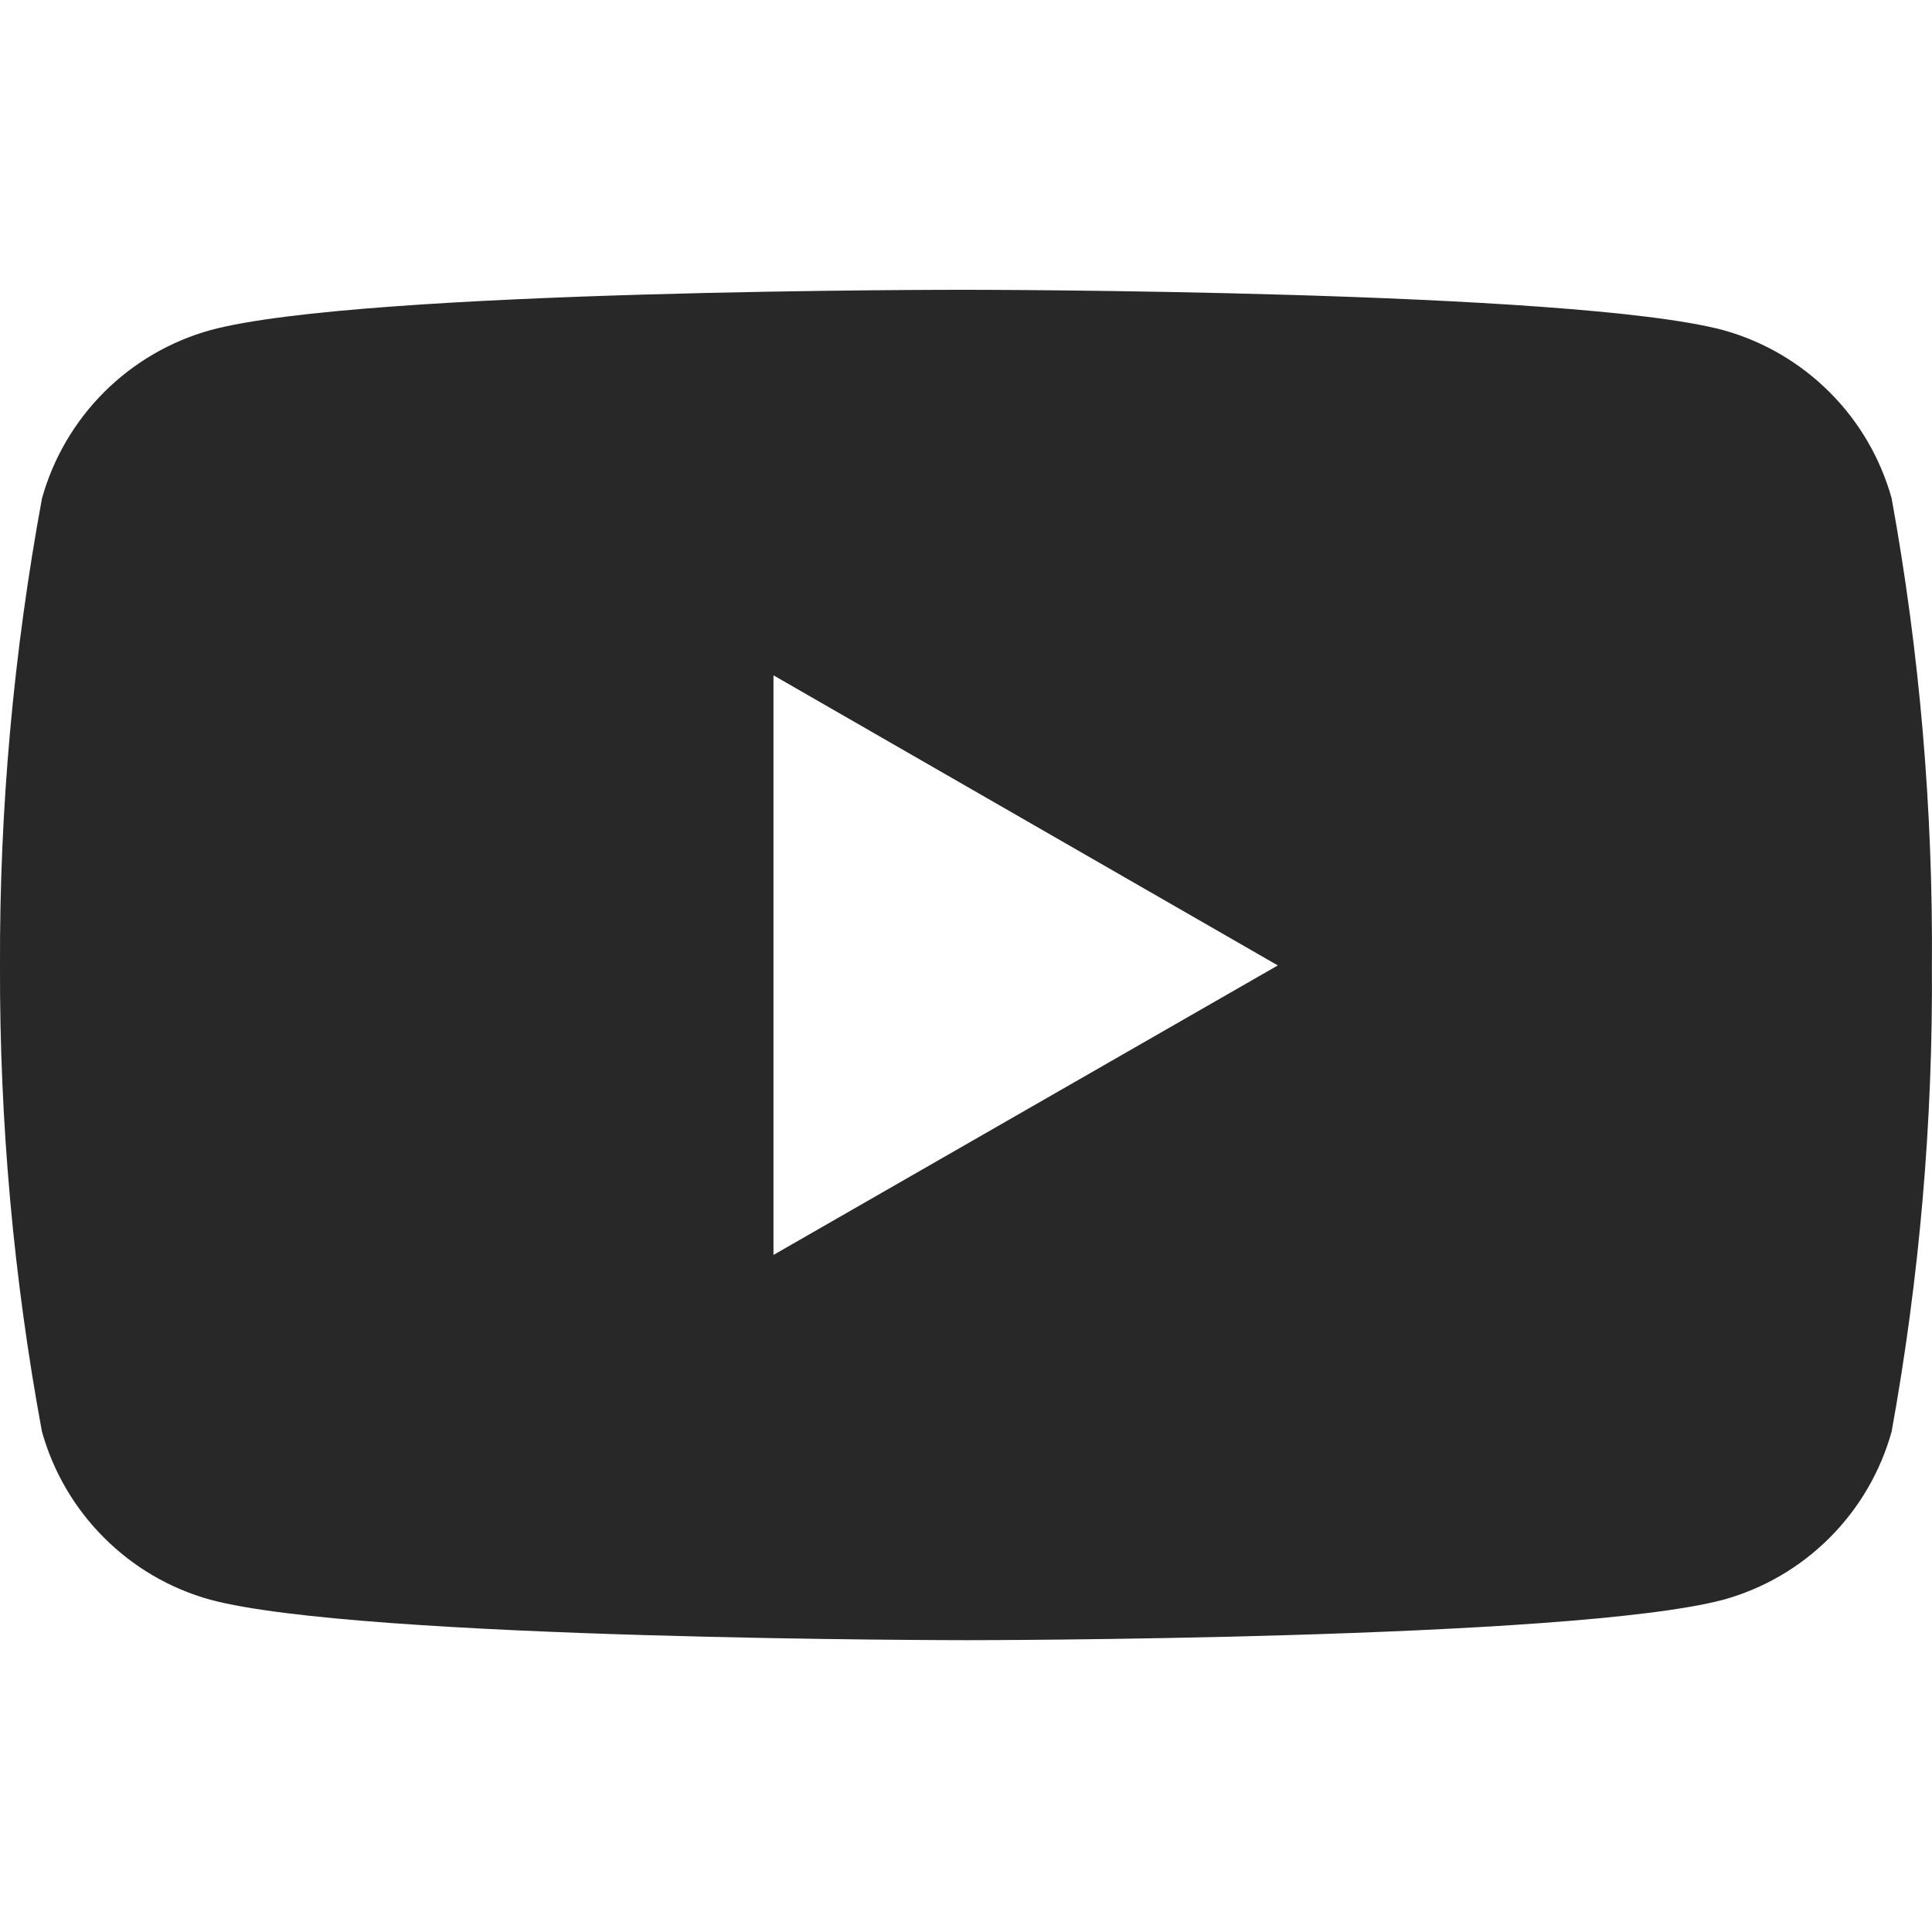 <svg width="20" height="20" viewBox="0 0 20 20" fill="none" xmlns="http://www.w3.org/2000/svg">
<path d="M19.582 5.158C19.466 4.743 19.245 4.364 18.94 4.06C18.635 3.755 18.257 3.534 17.841 3.418C16.282 3 10.009 3 10.009 3C10.009 3 3.751 2.991 2.176 3.418C1.761 3.534 1.382 3.755 1.077 4.06C0.773 4.364 0.551 4.743 0.435 5.158C0.14 6.754 -0.006 8.374 0 9.998C-0.005 11.615 0.14 13.229 0.434 14.819C0.55 15.234 0.771 15.613 1.077 15.918C1.382 16.224 1.761 16.445 2.176 16.56C3.733 16.979 10.009 16.979 10.009 16.979C10.009 16.979 16.266 16.979 17.841 16.56C18.257 16.445 18.635 16.224 18.94 15.919C19.245 15.614 19.466 15.236 19.582 14.82C19.87 13.23 20.01 11.616 19.999 10C20.011 8.376 19.872 6.755 19.582 5.158V5.158ZM8.007 12.991V6.991L13.228 9.994L8.007 12.991Z" fill="#282828"/>
</svg>
